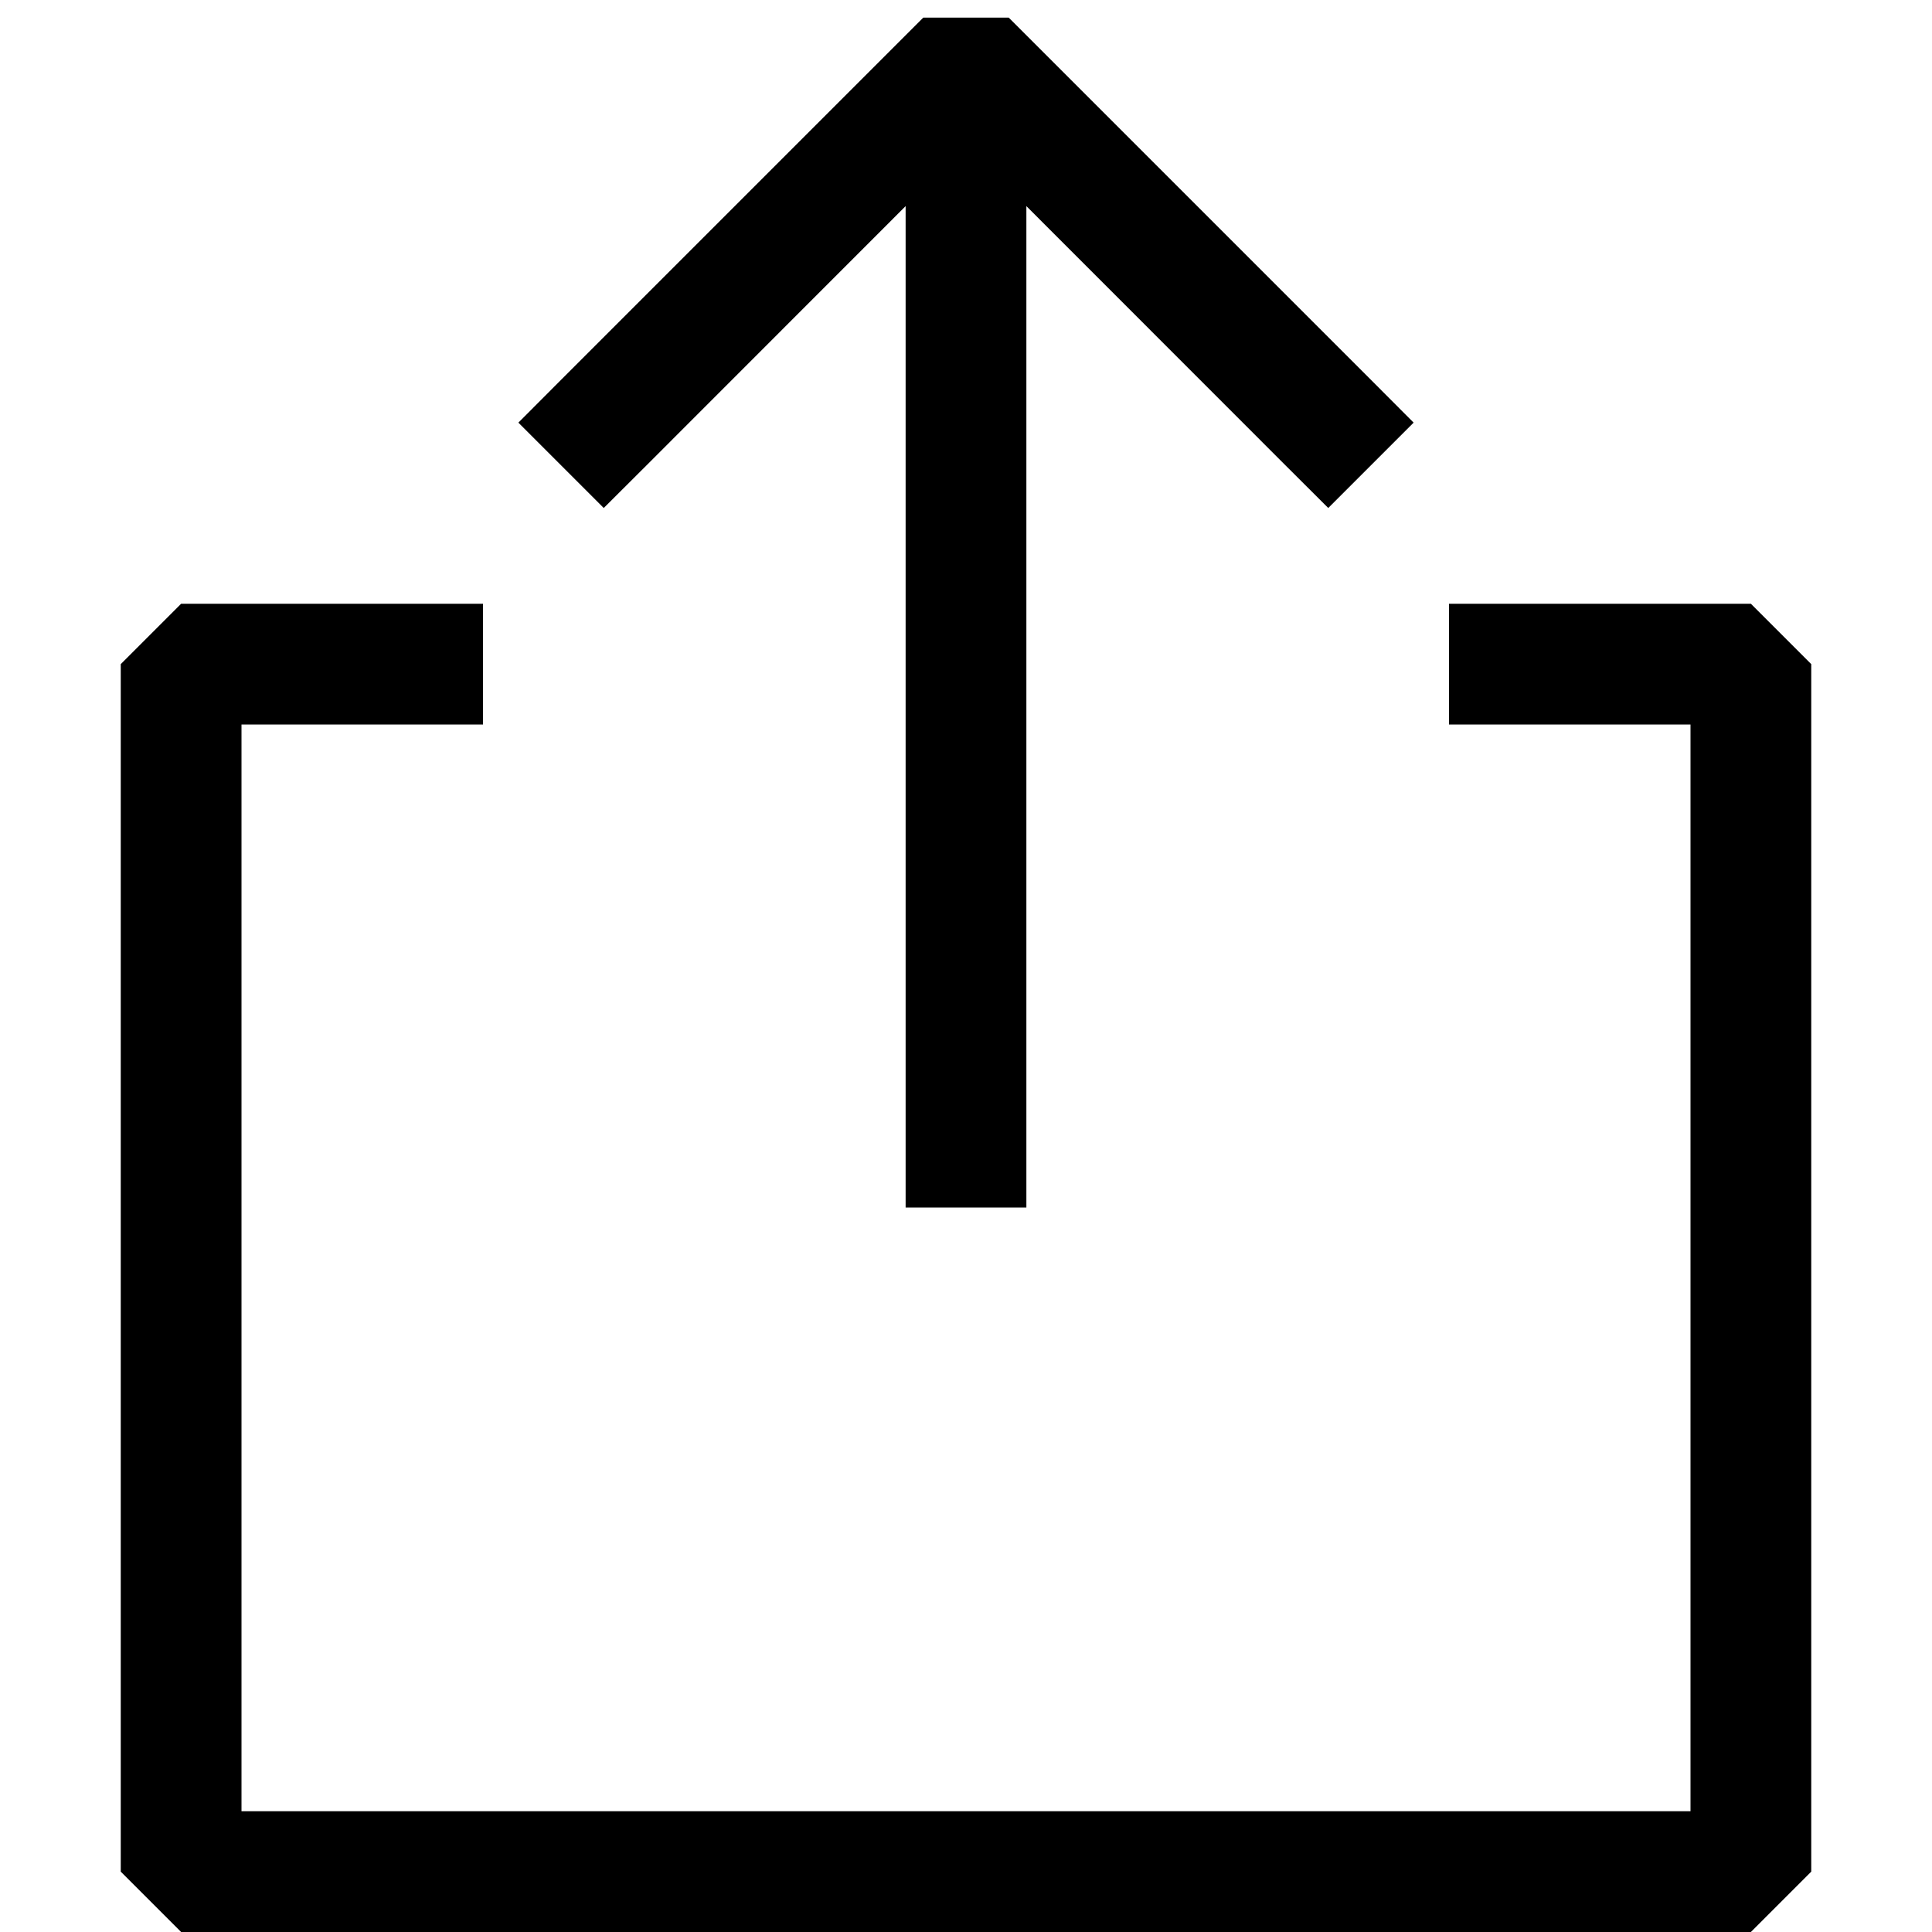 <svg xmlns="http://www.w3.org/2000/svg" role="img" aria-hidden="false" fill="currentColor" viewBox="0 0 16 16" width="16px" height="16px"><title></title><svg width="16" height="16" viewBox="0 0 16 16" fill="none" xmlns="http://www.w3.org/2000/svg" class=" " role="img" aria-hidden="true" aria-labelledby=" "><path fill-rule="evenodd" clip-rule="evenodd" d="M10.646 3.854L11 4.207L11.707 3.5L11.354 3.146L8.354 0.146H7.646L4.646 3.146L4.293 3.5L5 4.207L5.354 3.854L7.5 1.707V9.5V10H8.5V9.5V1.707L10.646 3.854ZM1 5.5L1.5 5H4V6H2V15H14V6H12V5H14.5L15 5.5V15.5L14.5 16H1.5L1 15.5V5.5Z" fill="currentColor"></path></svg></svg>